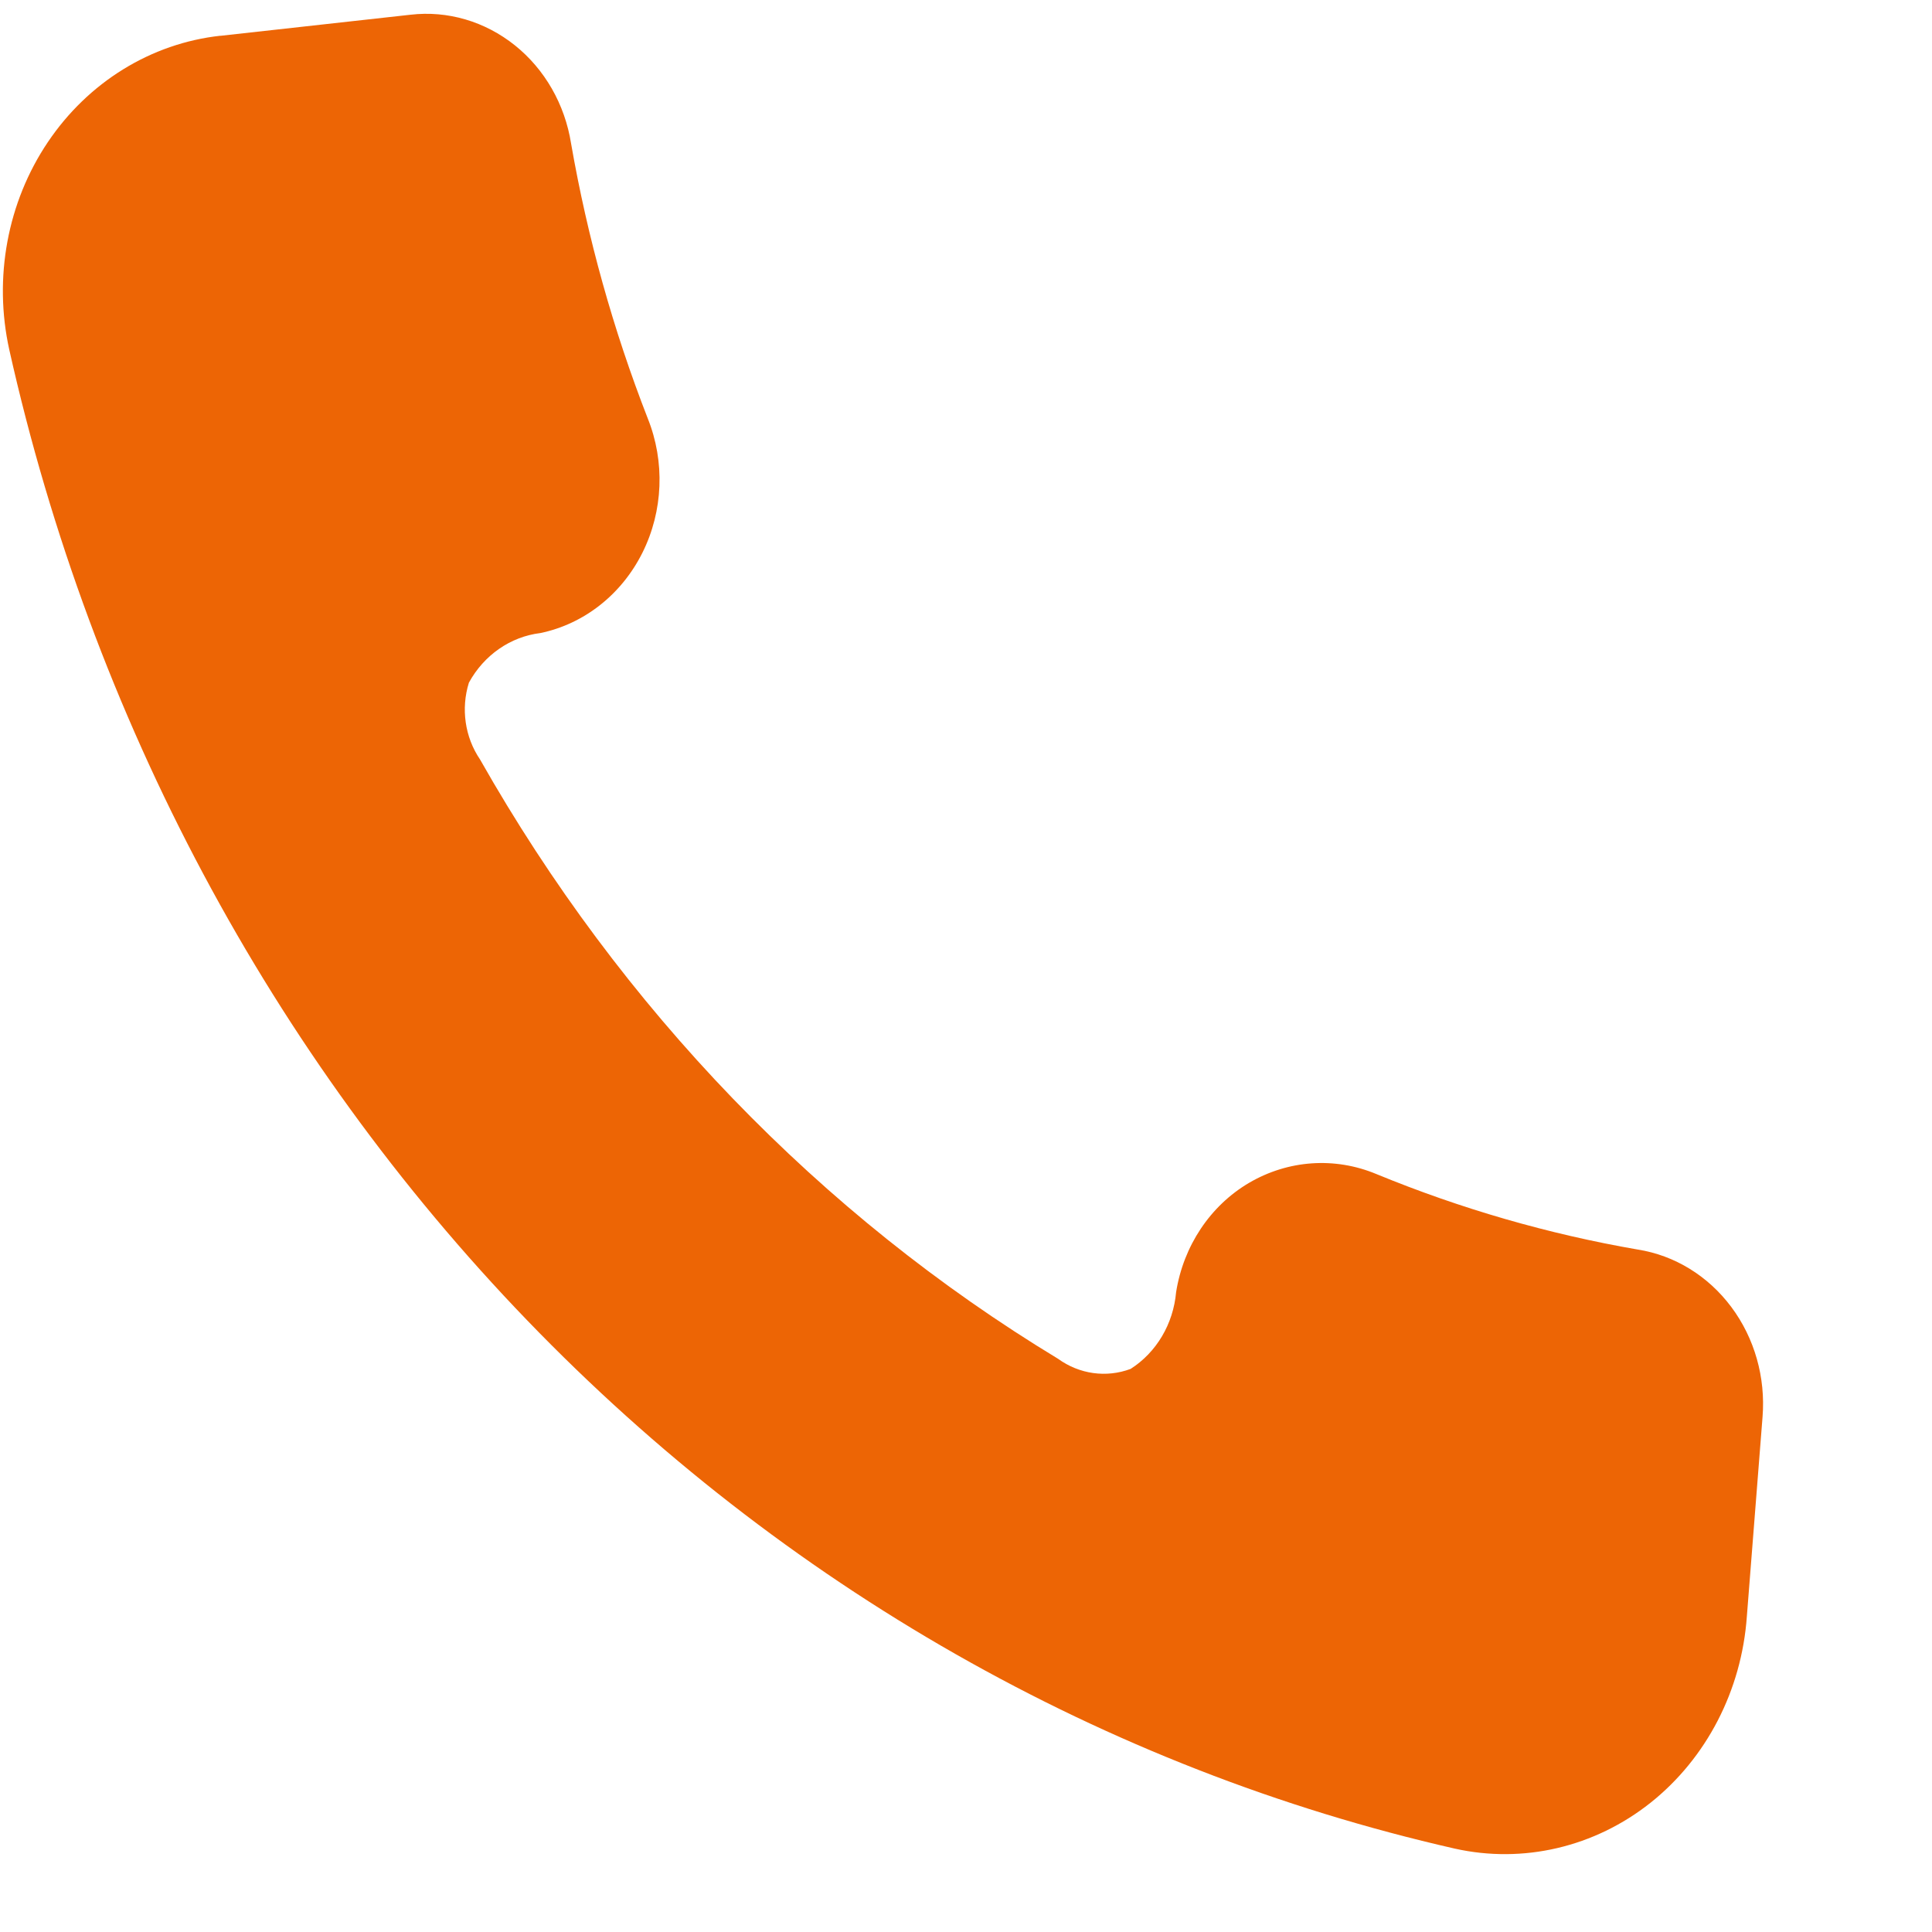 <svg width="24" height="24" viewBox="0 0 24 24" fill="none" xmlns="http://www.w3.org/2000/svg">
<path d="M20.343 15.522C19.234 15.33 18.147 15.016 17.099 14.585C16.582 14.369 16.002 14.409 15.516 14.694C15.035 14.977 14.701 15.477 14.61 16.052C14.575 16.447 14.366 16.8 14.045 17.005C13.743 17.118 13.408 17.071 13.143 16.879C10.187 15.089 7.715 12.525 5.963 9.434C5.775 9.157 5.724 8.803 5.825 8.48C6.012 8.138 6.341 7.909 6.713 7.864C7.256 7.751 7.721 7.385 7.98 6.867C8.239 6.349 8.263 5.735 8.046 5.196C7.617 4.096 7.298 2.952 7.094 1.782C7.017 1.296 6.767 0.86 6.396 0.563C6.025 0.266 5.561 0.129 5.099 0.183L2.737 0.445L2.737 0.444C1.876 0.539 1.096 1.02 0.594 1.766C0.092 2.512 -0.082 3.451 0.115 4.343C1.14 8.925 3.371 13.107 6.55 16.403C9.728 19.699 13.723 21.974 18.071 22.964C18.922 23.154 19.809 22.946 20.504 22.394C21.199 21.841 21.635 20.998 21.7 20.08L21.895 17.601C21.934 17.111 21.796 16.623 21.507 16.236C21.219 15.85 20.803 15.594 20.343 15.522L20.343 15.522Z" fill="#ED6505"/>
</svg>
